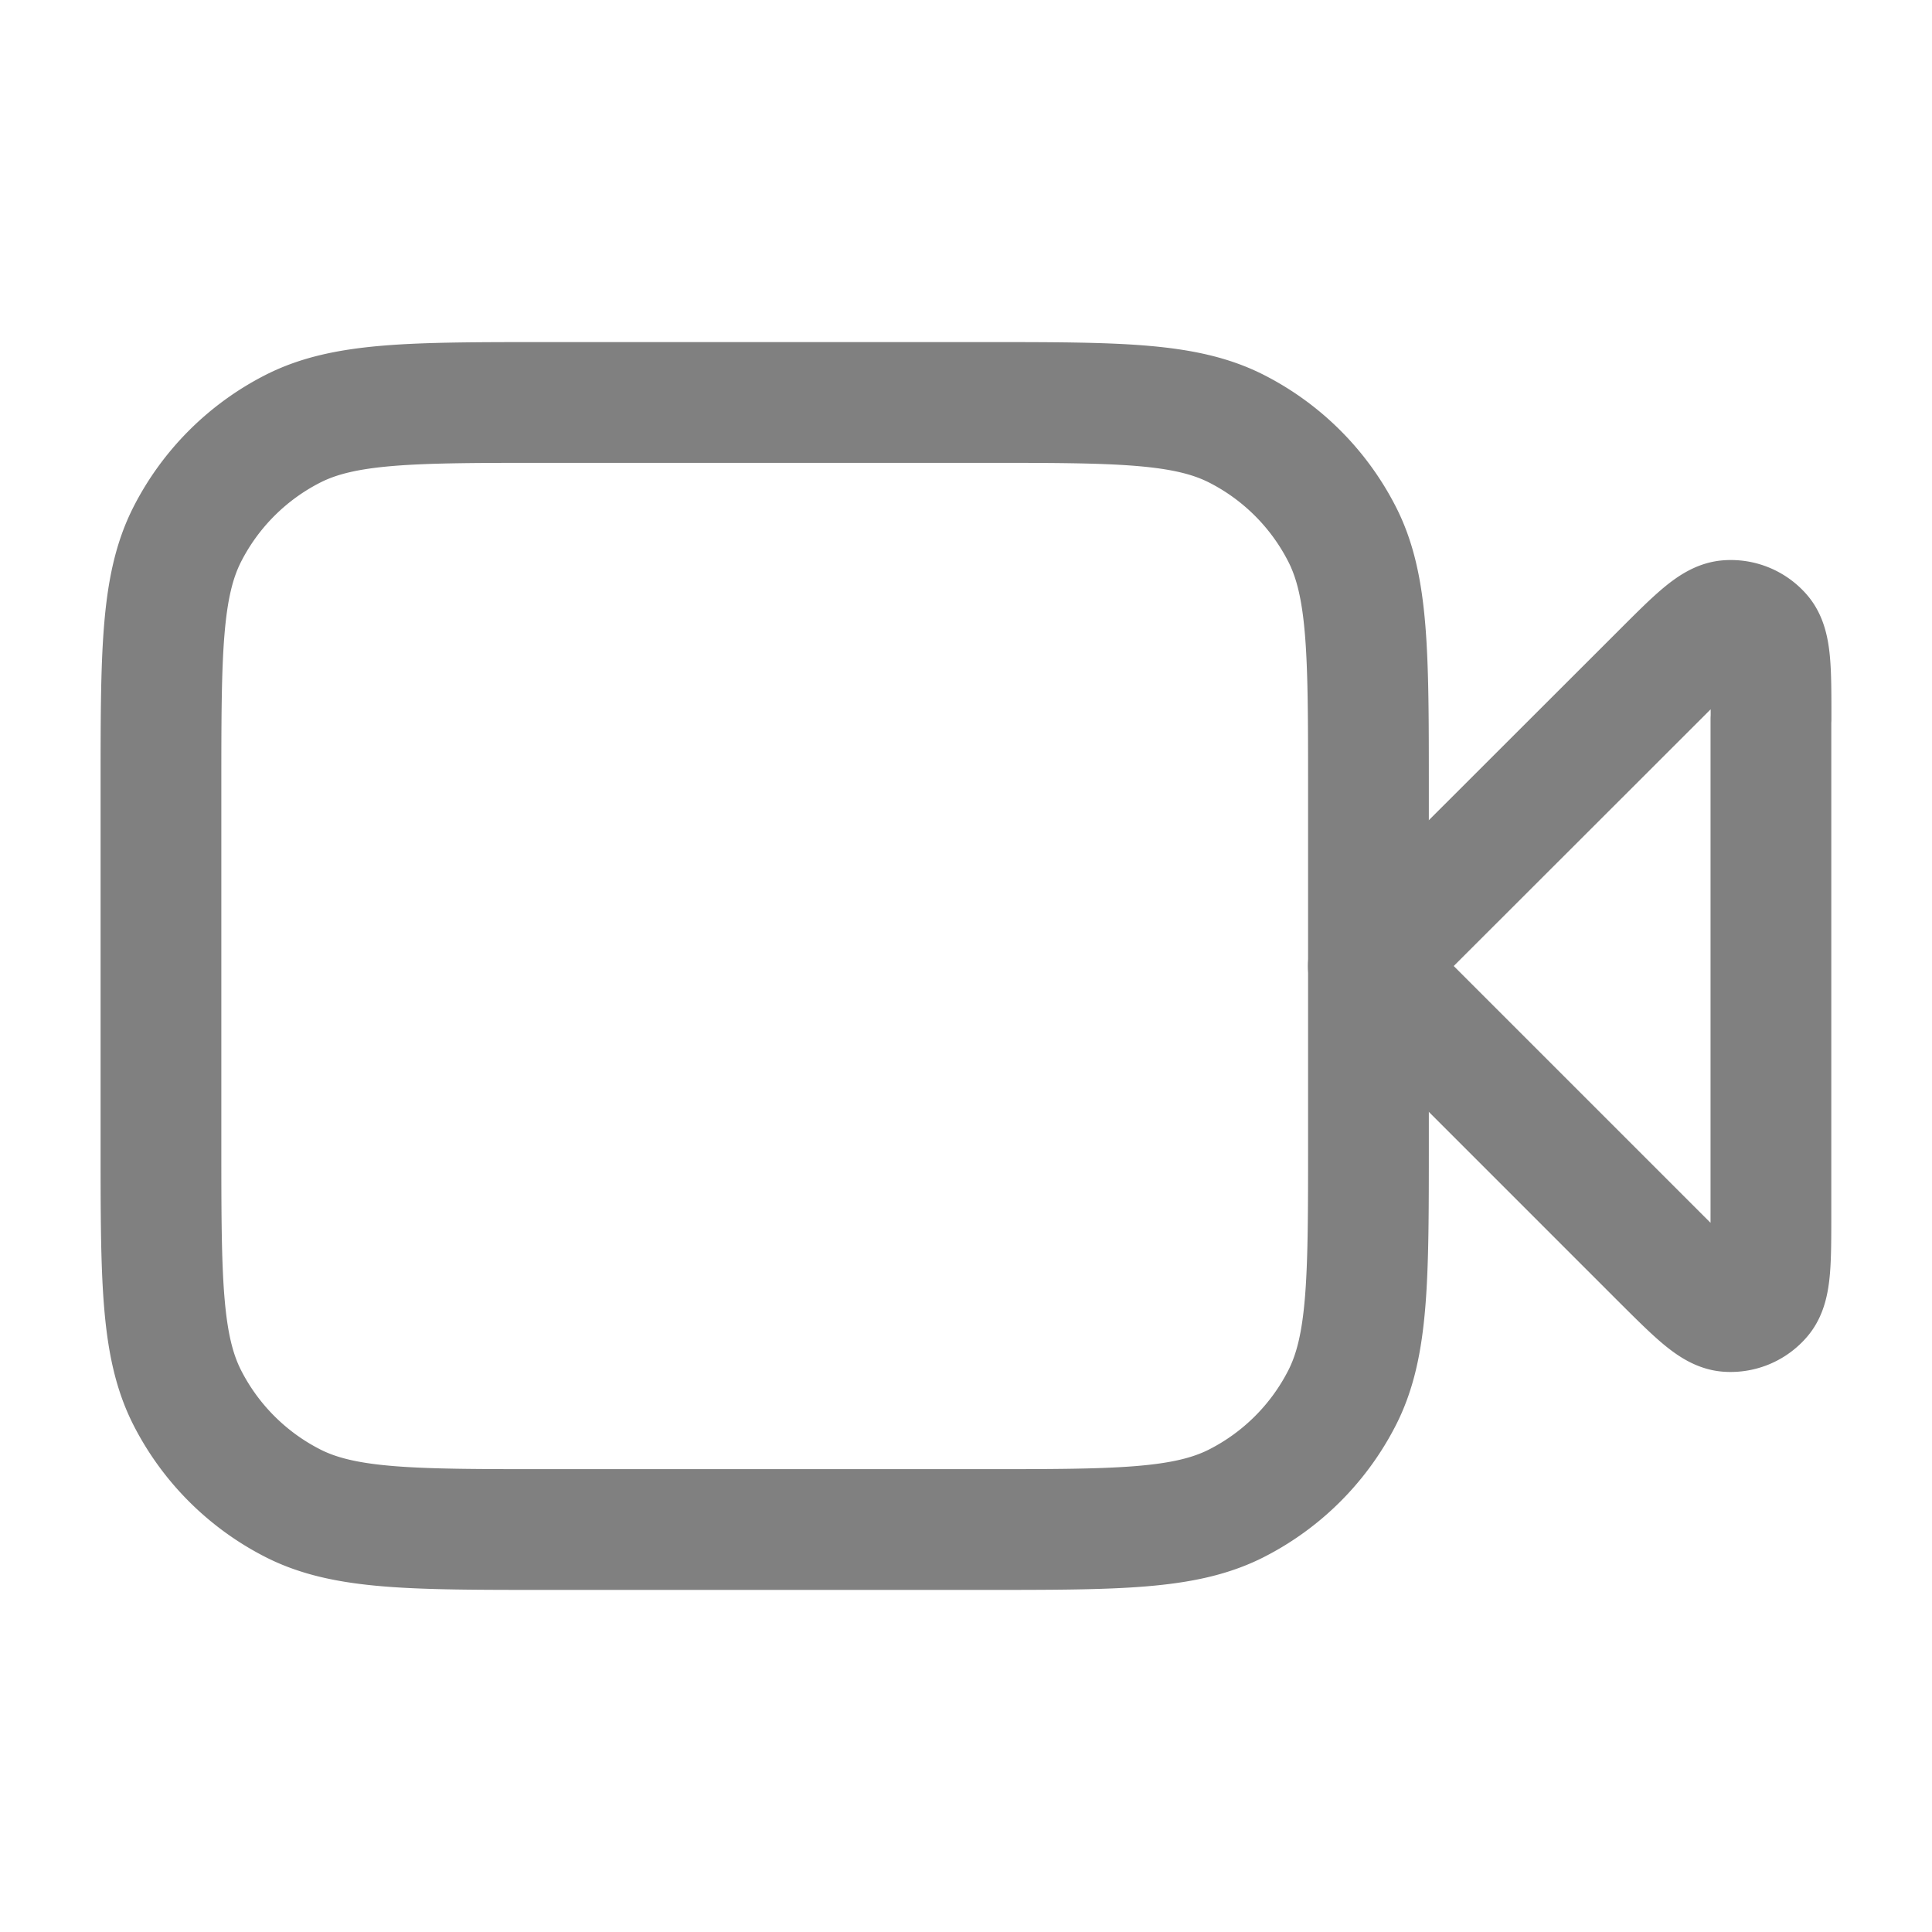<svg width="16" height="16" fill="none" xmlns="http://www.w3.org/2000/svg"><path d="M14.667 5.954c0-.404 0-.606-.08-.7a.333.333 0 00-.28-.115c-.122.01-.265.153-.55.438L11.332 8l2.423 2.423c.286.285.429.428.551.438a.333.333 0 00.28-.116c.08-.093.08-.295.08-.7v-4.09z" stroke="gray" stroke-linecap="round" stroke-linejoin="round"/><path d="M1.333 6.533c0-1.12 0-1.68.218-2.108a2 2 0 01.874-.874c.428-.218.988-.218 2.108-.218h3.6c1.12 0 1.68 0 2.108.218a2 2 0 01.874.874c.218.428.218.988.218 2.108v2.934c0 1.12 0 1.68-.218 2.108a2 2 0 01-.874.874c-.428.218-.988.218-2.108.218h-3.6c-1.12 0-1.68 0-2.108-.218a2 2 0 01-.874-.874c-.218-.428-.218-.988-.218-2.108V6.533z" stroke="gray" stroke-linecap="round" stroke-linejoin="round"/></svg>
